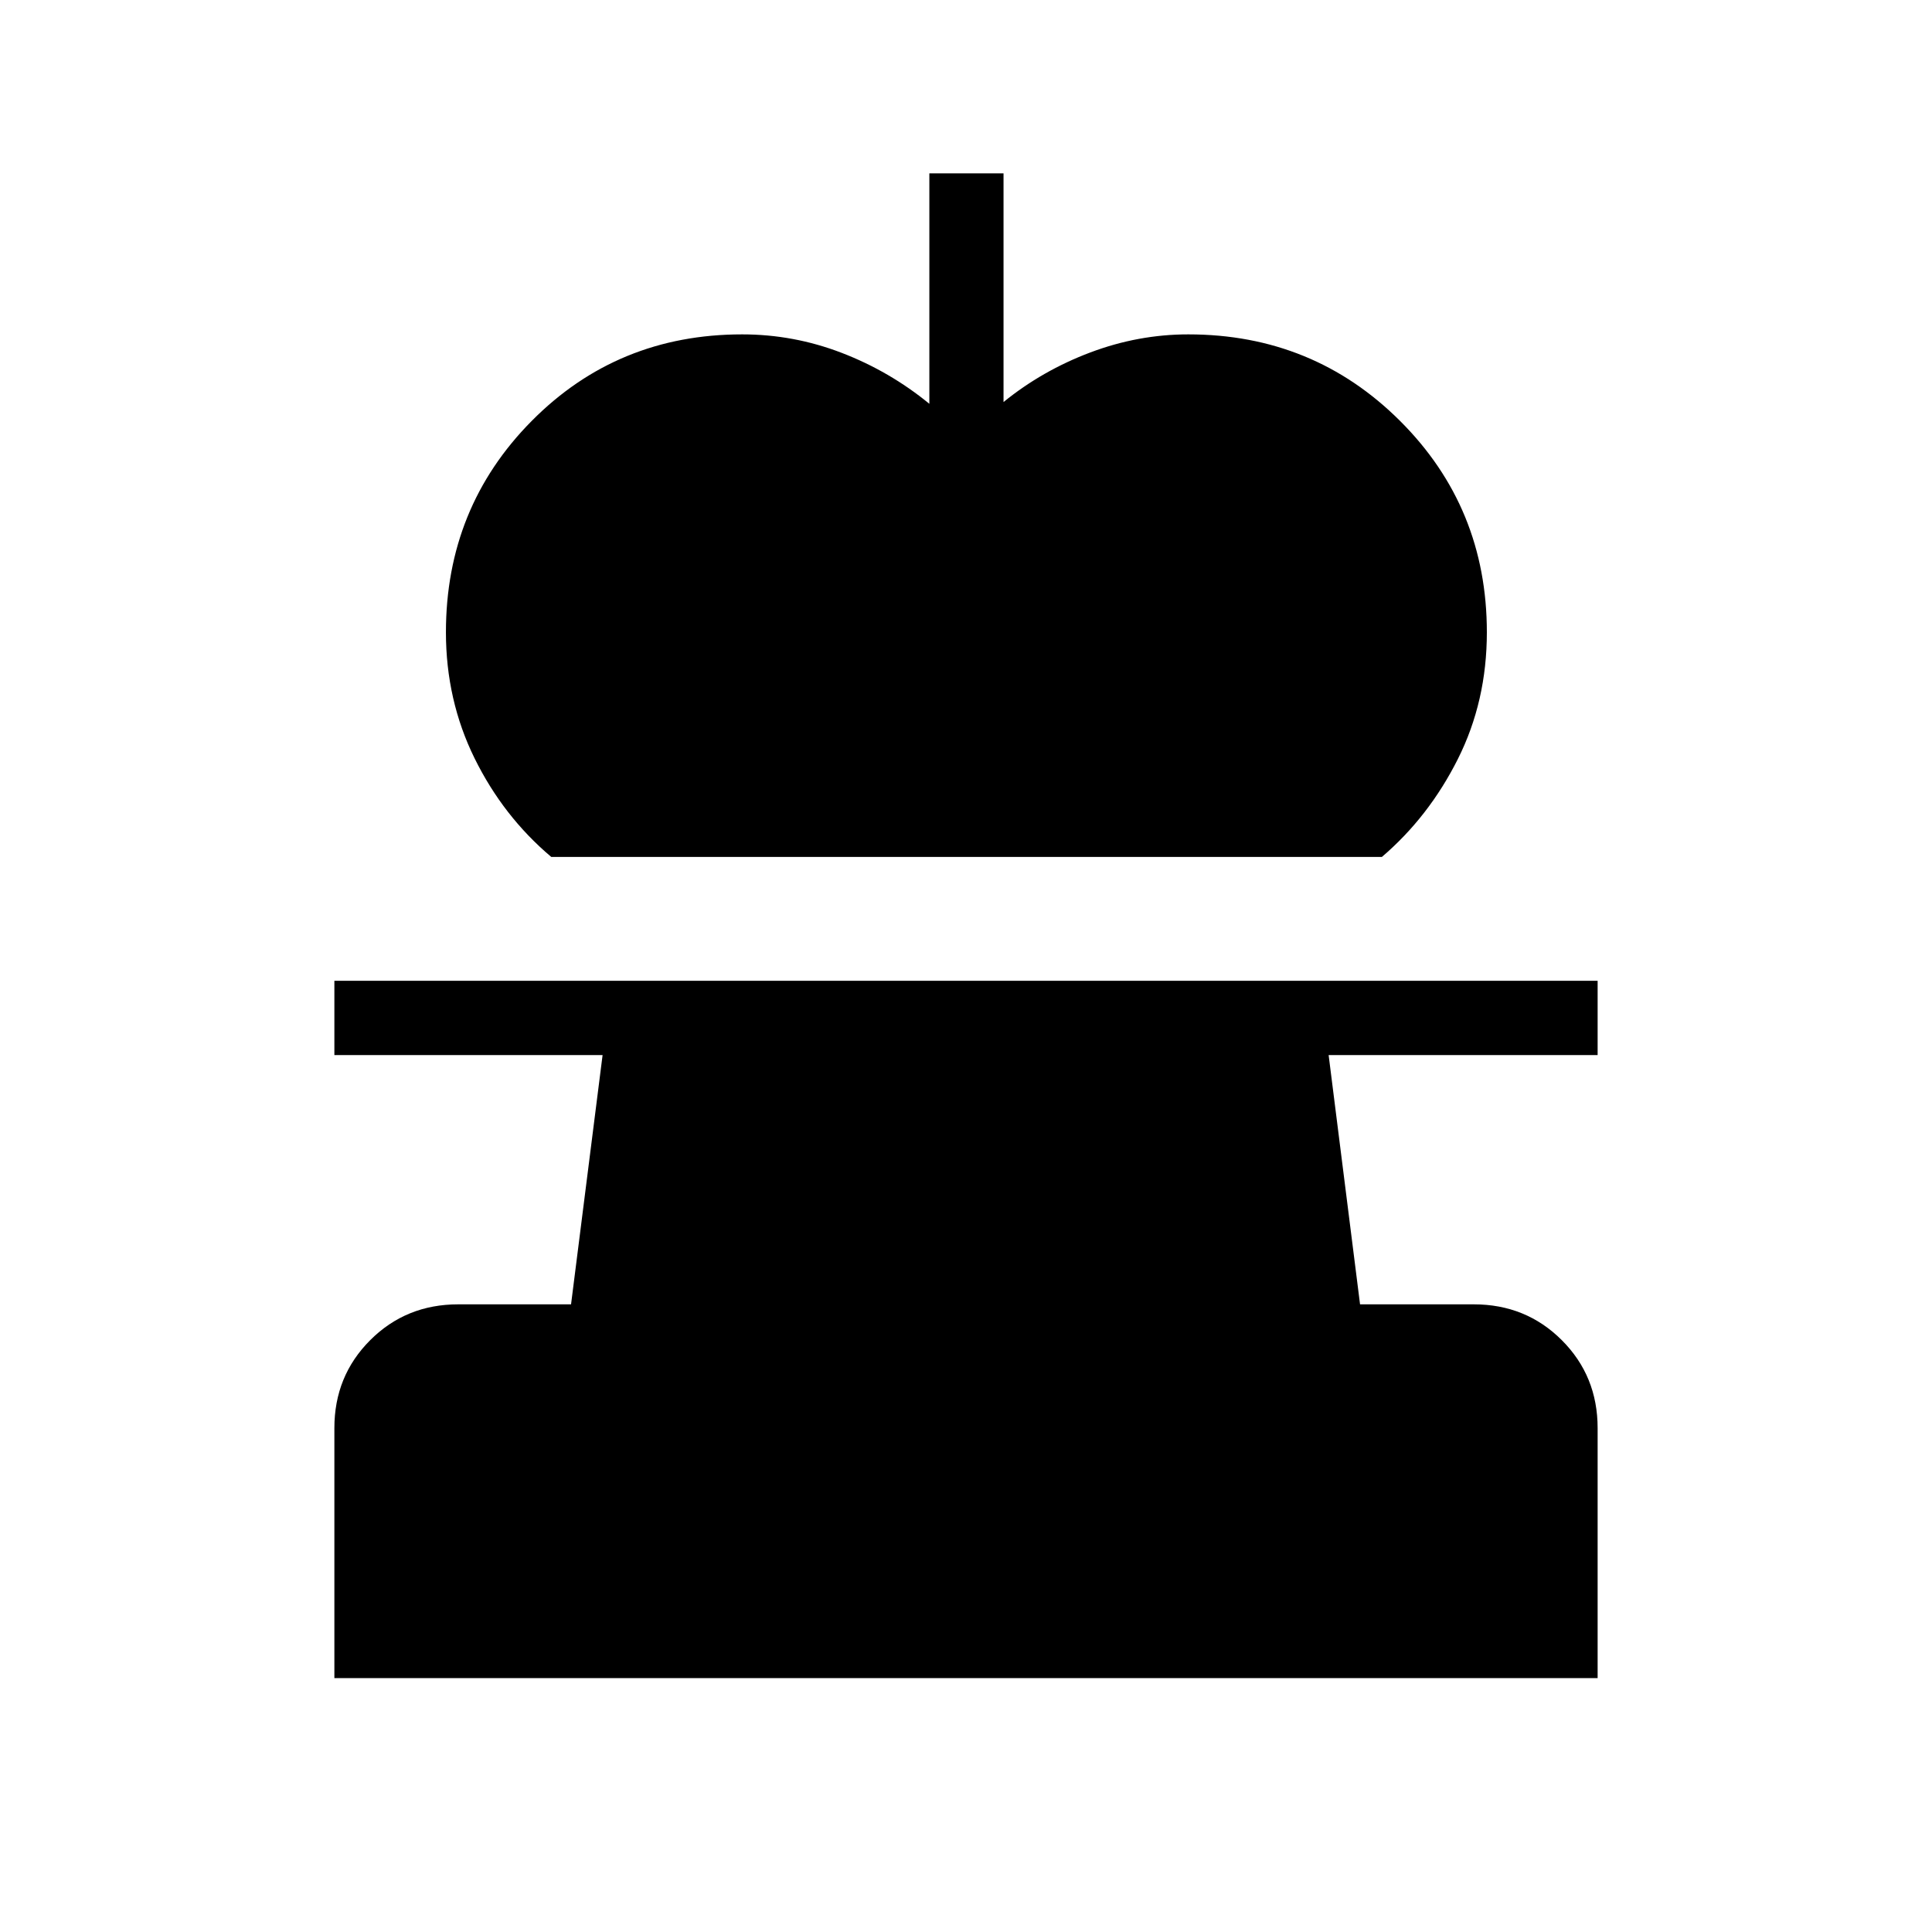 <svg xmlns="http://www.w3.org/2000/svg" height="24" viewBox="0 -960 960 960" width="24"><path d="M273.92-534.19q-23.89-20.16-38.12-49.04-14.22-28.89-14.22-62.58 0-62 42.61-105.02 42.61-43.02 104.58-43.02 25.61 0 49.46 9.18 23.85 9.17 43.56 25.32v-114.5h36.86v113.62q19.27-15.65 43.12-24.64 23.85-8.98 48.69-8.98 62.13 0 105.24 43.02 43.11 43.02 43.11 105.02 0 34.28-14.41 62.97-14.4 28.69-37.75 48.65H273.92ZM166.15-126.15V-250.4q0-25.88 17.8-43.68t43.74-17.8h56.06l15.67-123.85H166.15v-36.92h627.7v36.92H660.19l15.61 123.85h56.51q25.94 0 43.74 17.8t17.8 43.68v124.25h-627.7Z"/></svg>